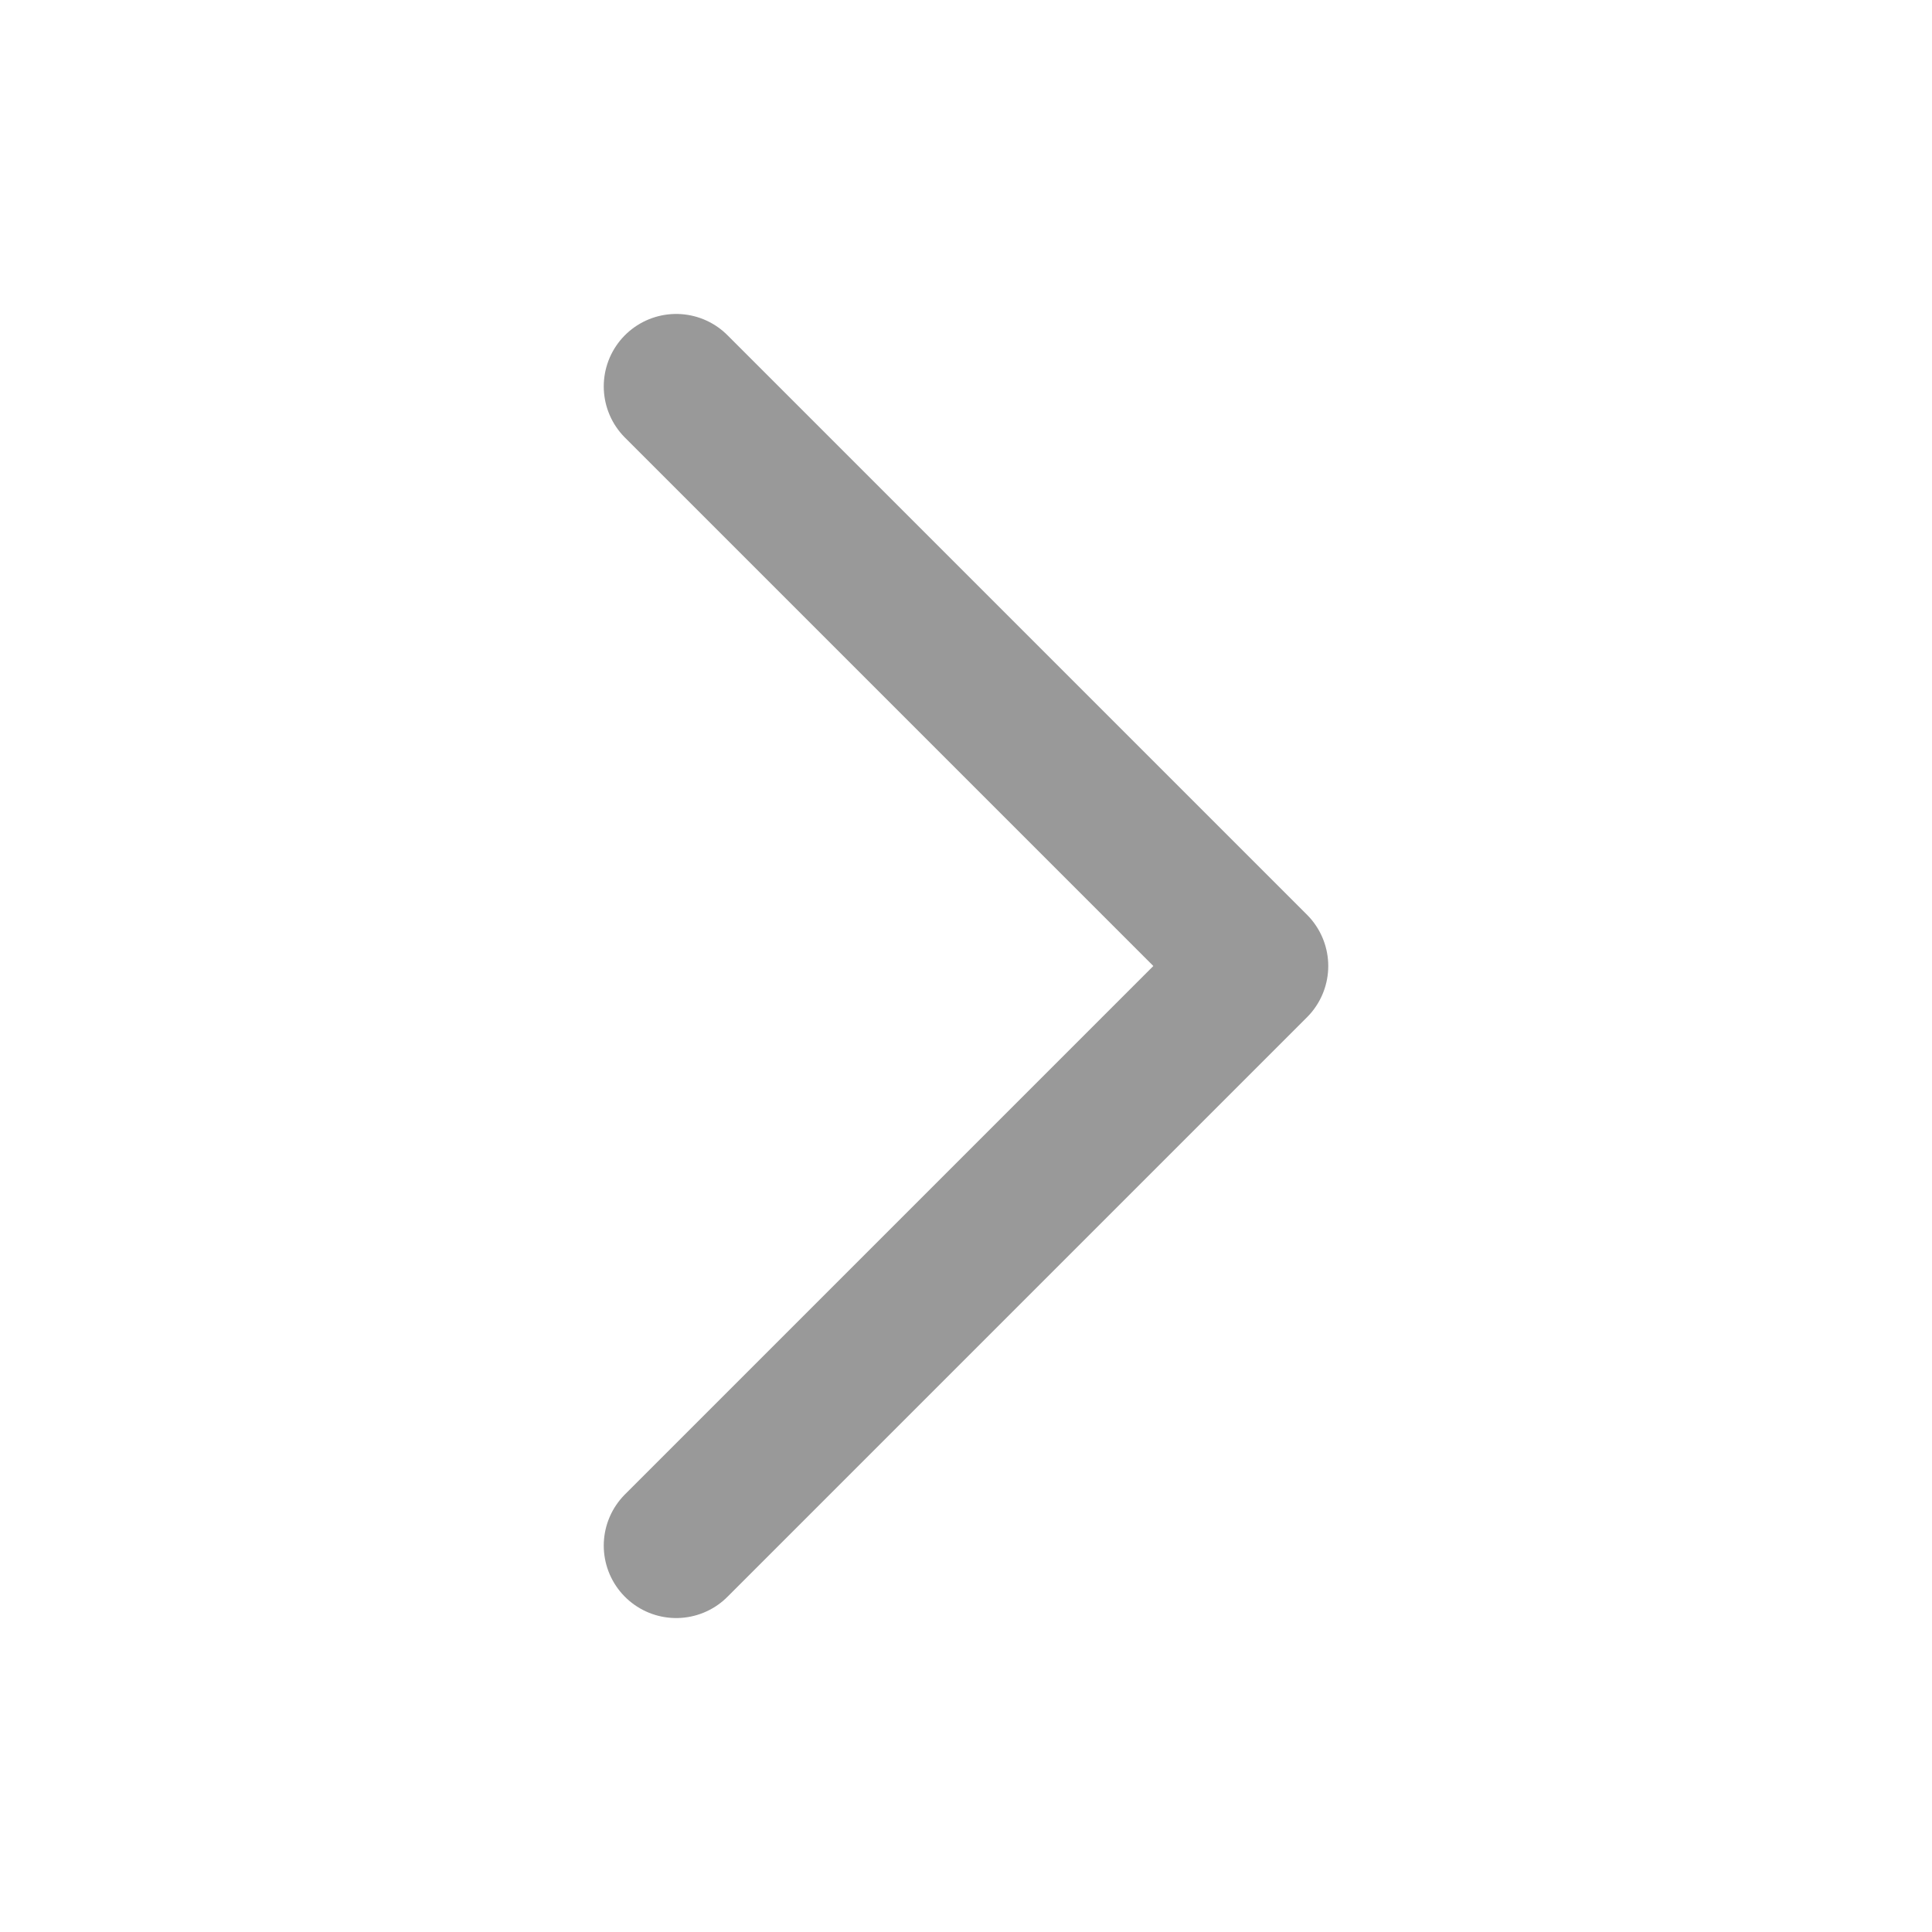 <svg width="20" height="20" viewBox="0 0 20 20" fill="none" xmlns="http://www.w3.org/2000/svg">
<path d="M7 16L13 10L7 4" stroke="#999999" stroke-width="1.5" stroke-linecap="round" stroke-linejoin="round"/>
</svg>
